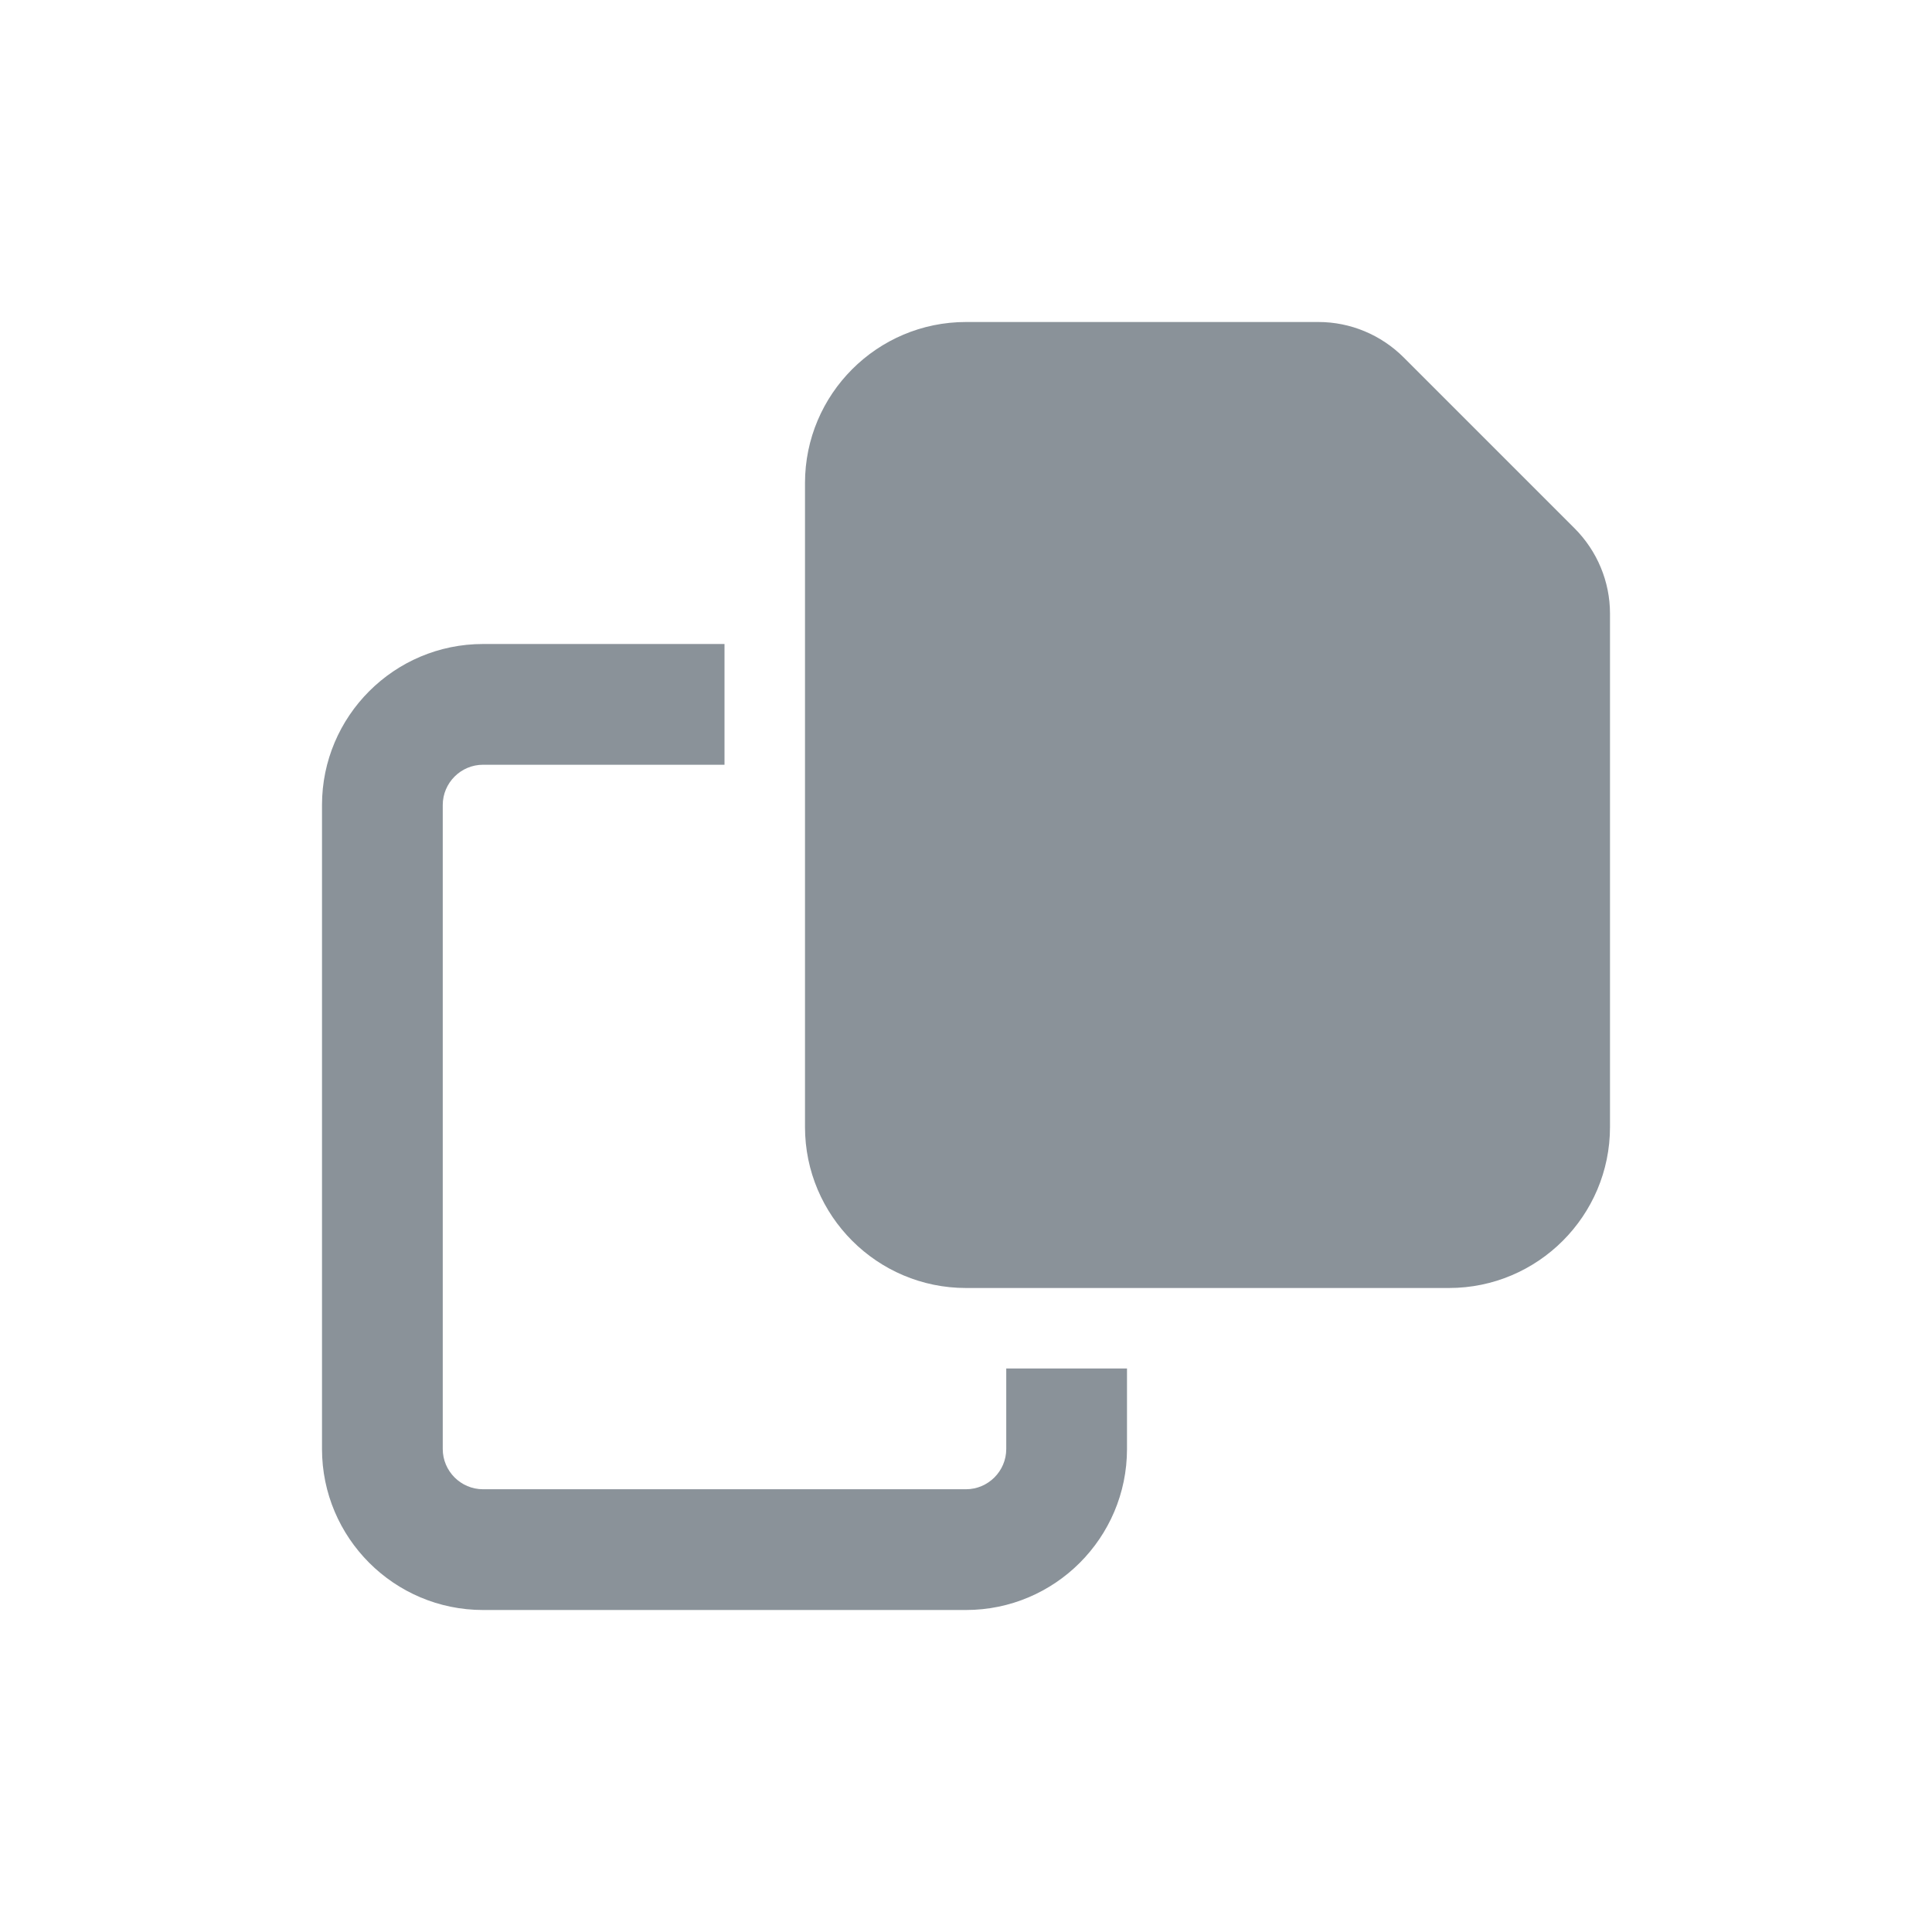 <svg width="24" height="24" viewBox="0 0 24 24" fill="none" xmlns="http://www.w3.org/2000/svg">
<g clip-path="url(#clip0_1760_91097)">
<path d="M18 16H12C10.897 16 10 15.103 10 14V6C10 4.897 10.897 4 12 4H16.378C16.775 4 17.156 4.159 17.438 4.441L19.559 6.562C19.841 6.844 20 7.225 20 7.622V14C20 15.103 19.103 16 18 16ZM6 8H9V9.5H6C5.725 9.5 5.5 9.725 5.5 10V18C5.5 18.275 5.725 18.5 6 18.5H12C12.275 18.5 12.5 18.275 12.5 18V17H14V18C14 19.103 13.103 20 12 20H6C4.897 20 4 19.103 4 18V10C4 8.897 4.897 8 6 8Z" fill="#8A9299"/>
</g>
<defs>
<clipPath id="clip0_1760_91097">
<rect width="16" height="16" fill="white" transform="translate(4 4)"/>
</clipPath>
</defs>
</svg>
